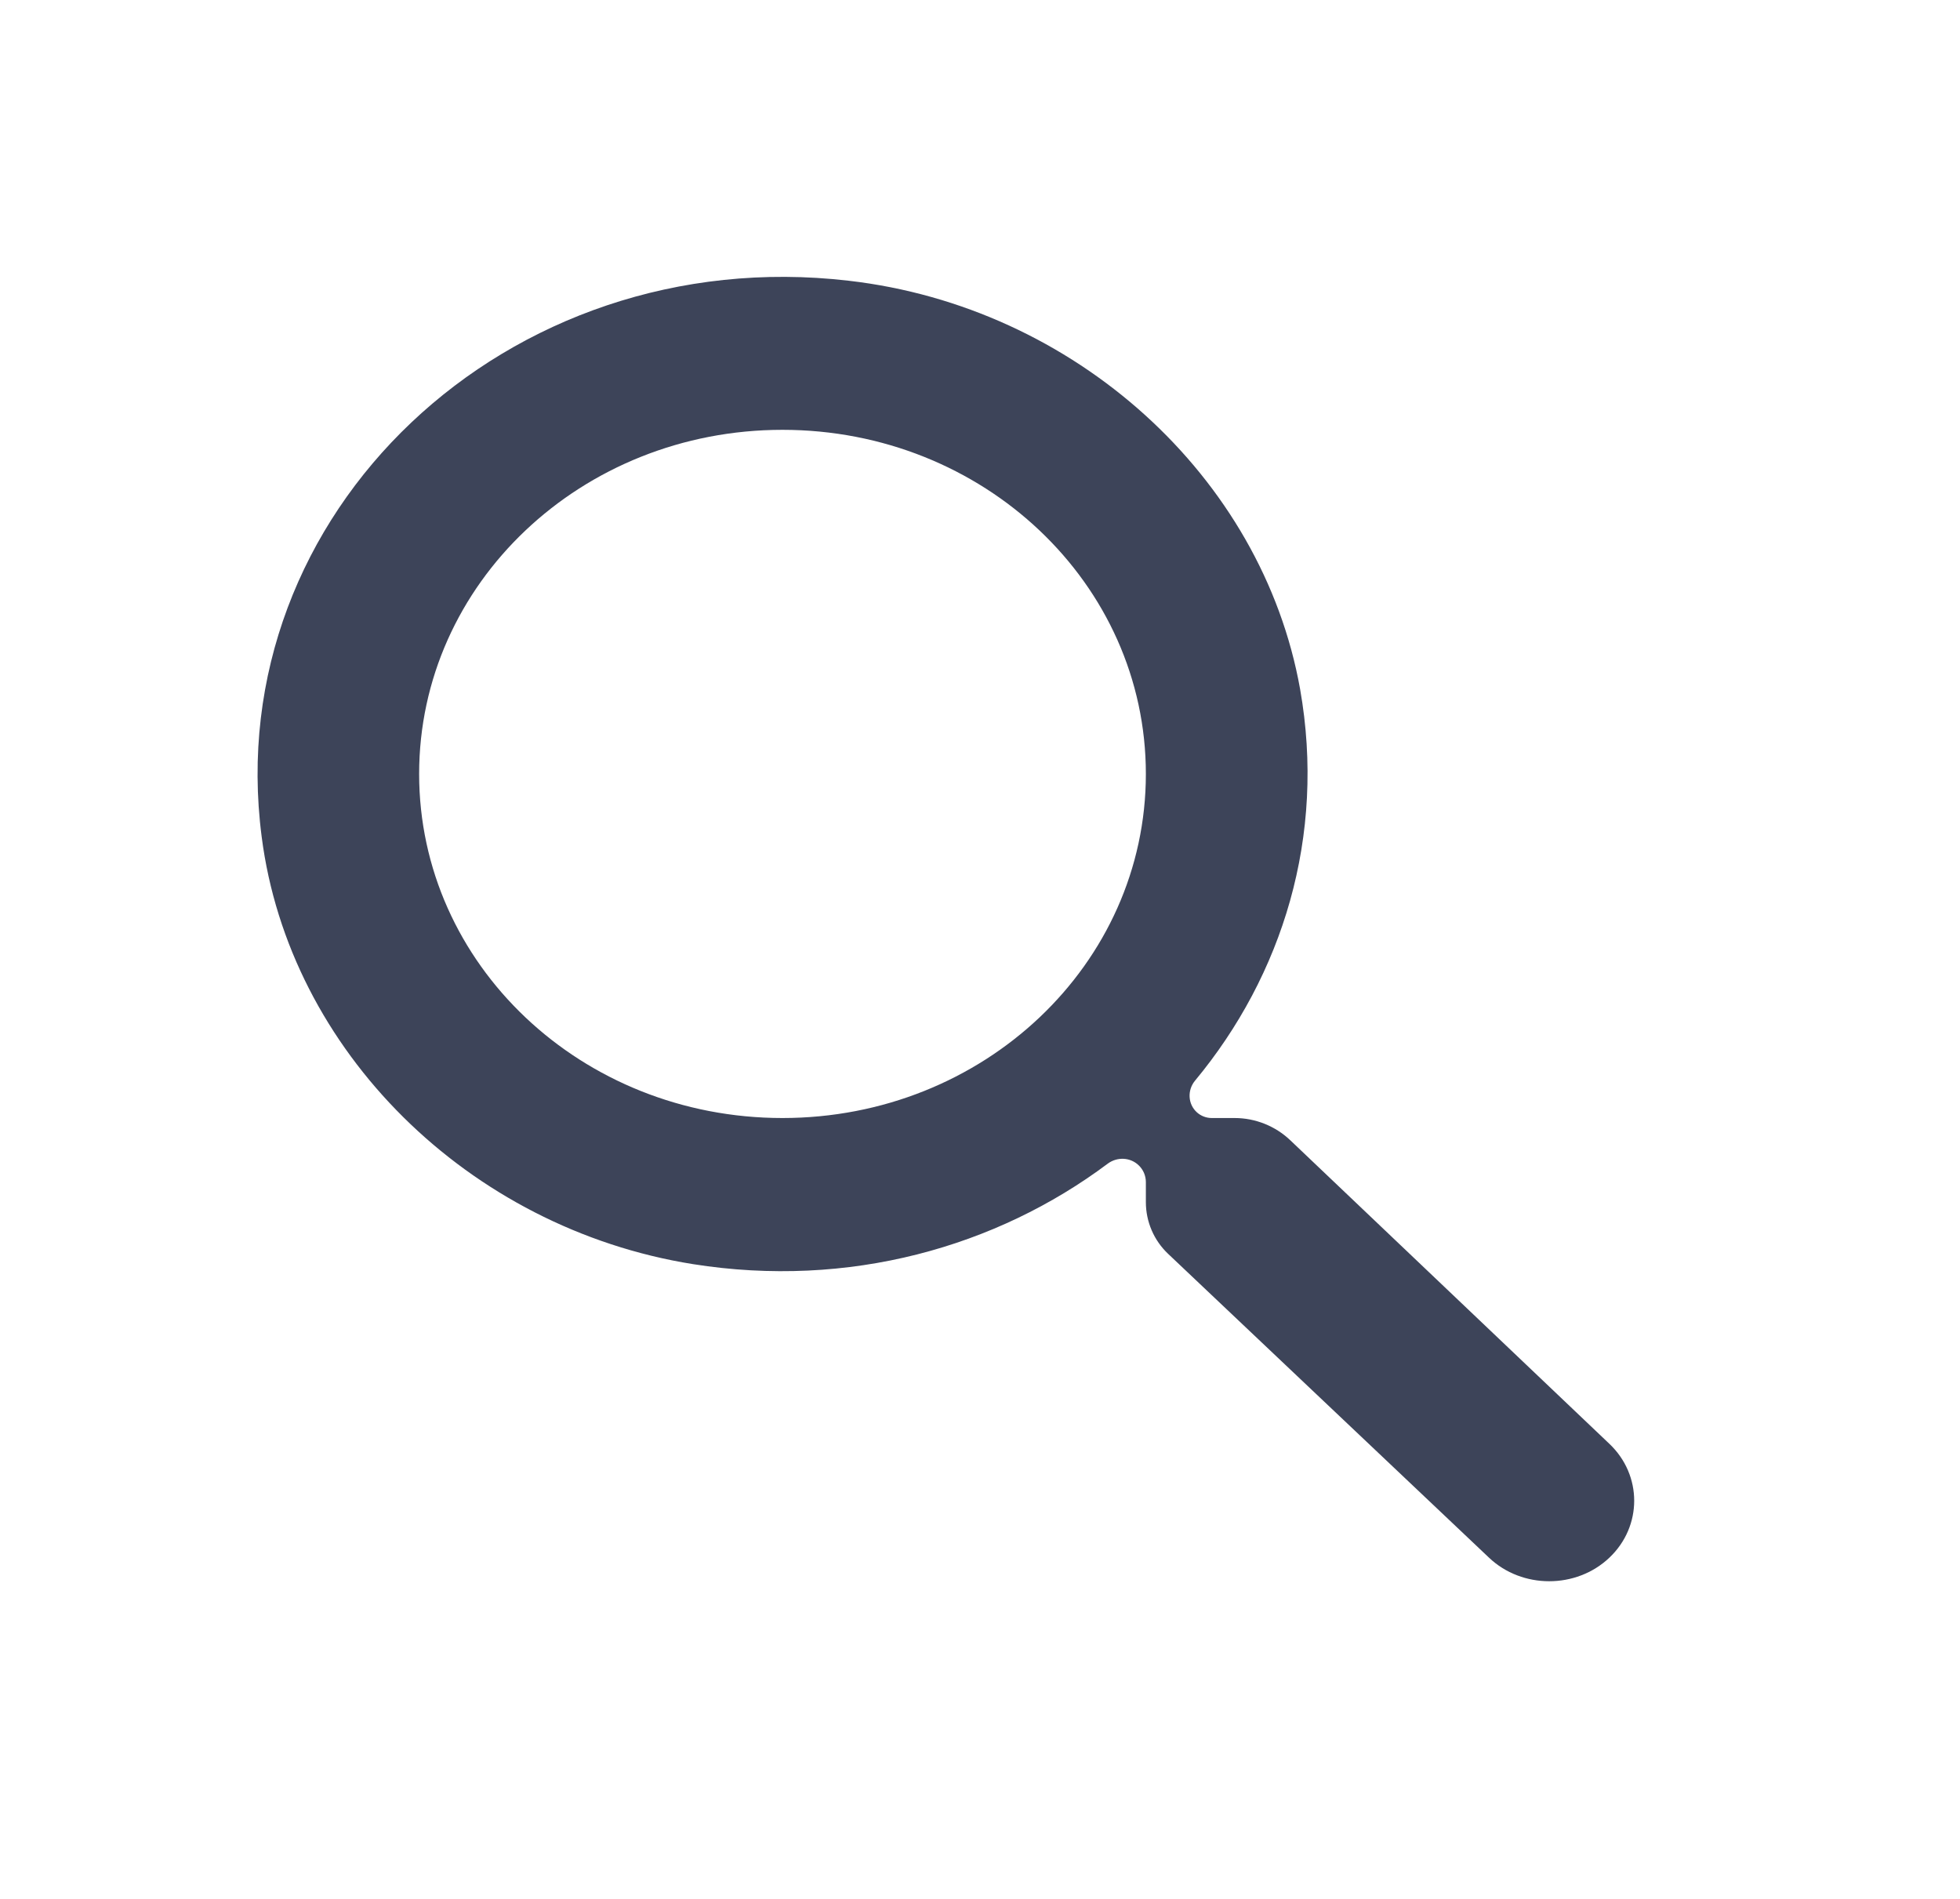 <svg width="32" height="31" viewBox="0 0 32 31" fill="none" xmlns="http://www.w3.org/2000/svg">
<path d="M21.068 18.617C20.823 18.383 20.496 18.252 20.157 18.252H19.784C19.694 18.252 19.607 18.219 19.54 18.158C19.393 18.024 19.383 17.797 19.51 17.643C20.937 15.924 21.651 13.654 21.226 11.249C20.606 7.779 17.548 5.008 13.856 4.583C8.28 3.934 3.586 8.378 4.272 13.659C4.72 17.154 7.647 20.05 11.312 20.637C13.861 21.041 16.266 20.358 18.084 18.998C18.239 18.882 18.456 18.891 18.594 19.027C18.667 19.098 18.708 19.196 18.708 19.298V19.625C18.708 19.944 18.839 20.249 19.07 20.468L24.311 25.43C24.851 25.942 25.735 25.942 26.275 25.43C26.816 24.918 26.816 24.082 26.275 23.57L21.068 18.617ZM12.775 18.252C9.493 18.252 6.843 15.743 6.843 12.635C6.843 9.527 9.493 7.017 12.775 7.017C16.058 7.017 18.708 9.527 18.708 12.635C18.708 15.743 16.058 18.252 12.775 18.252Z" fill="#3D4459"/>
</svg>
